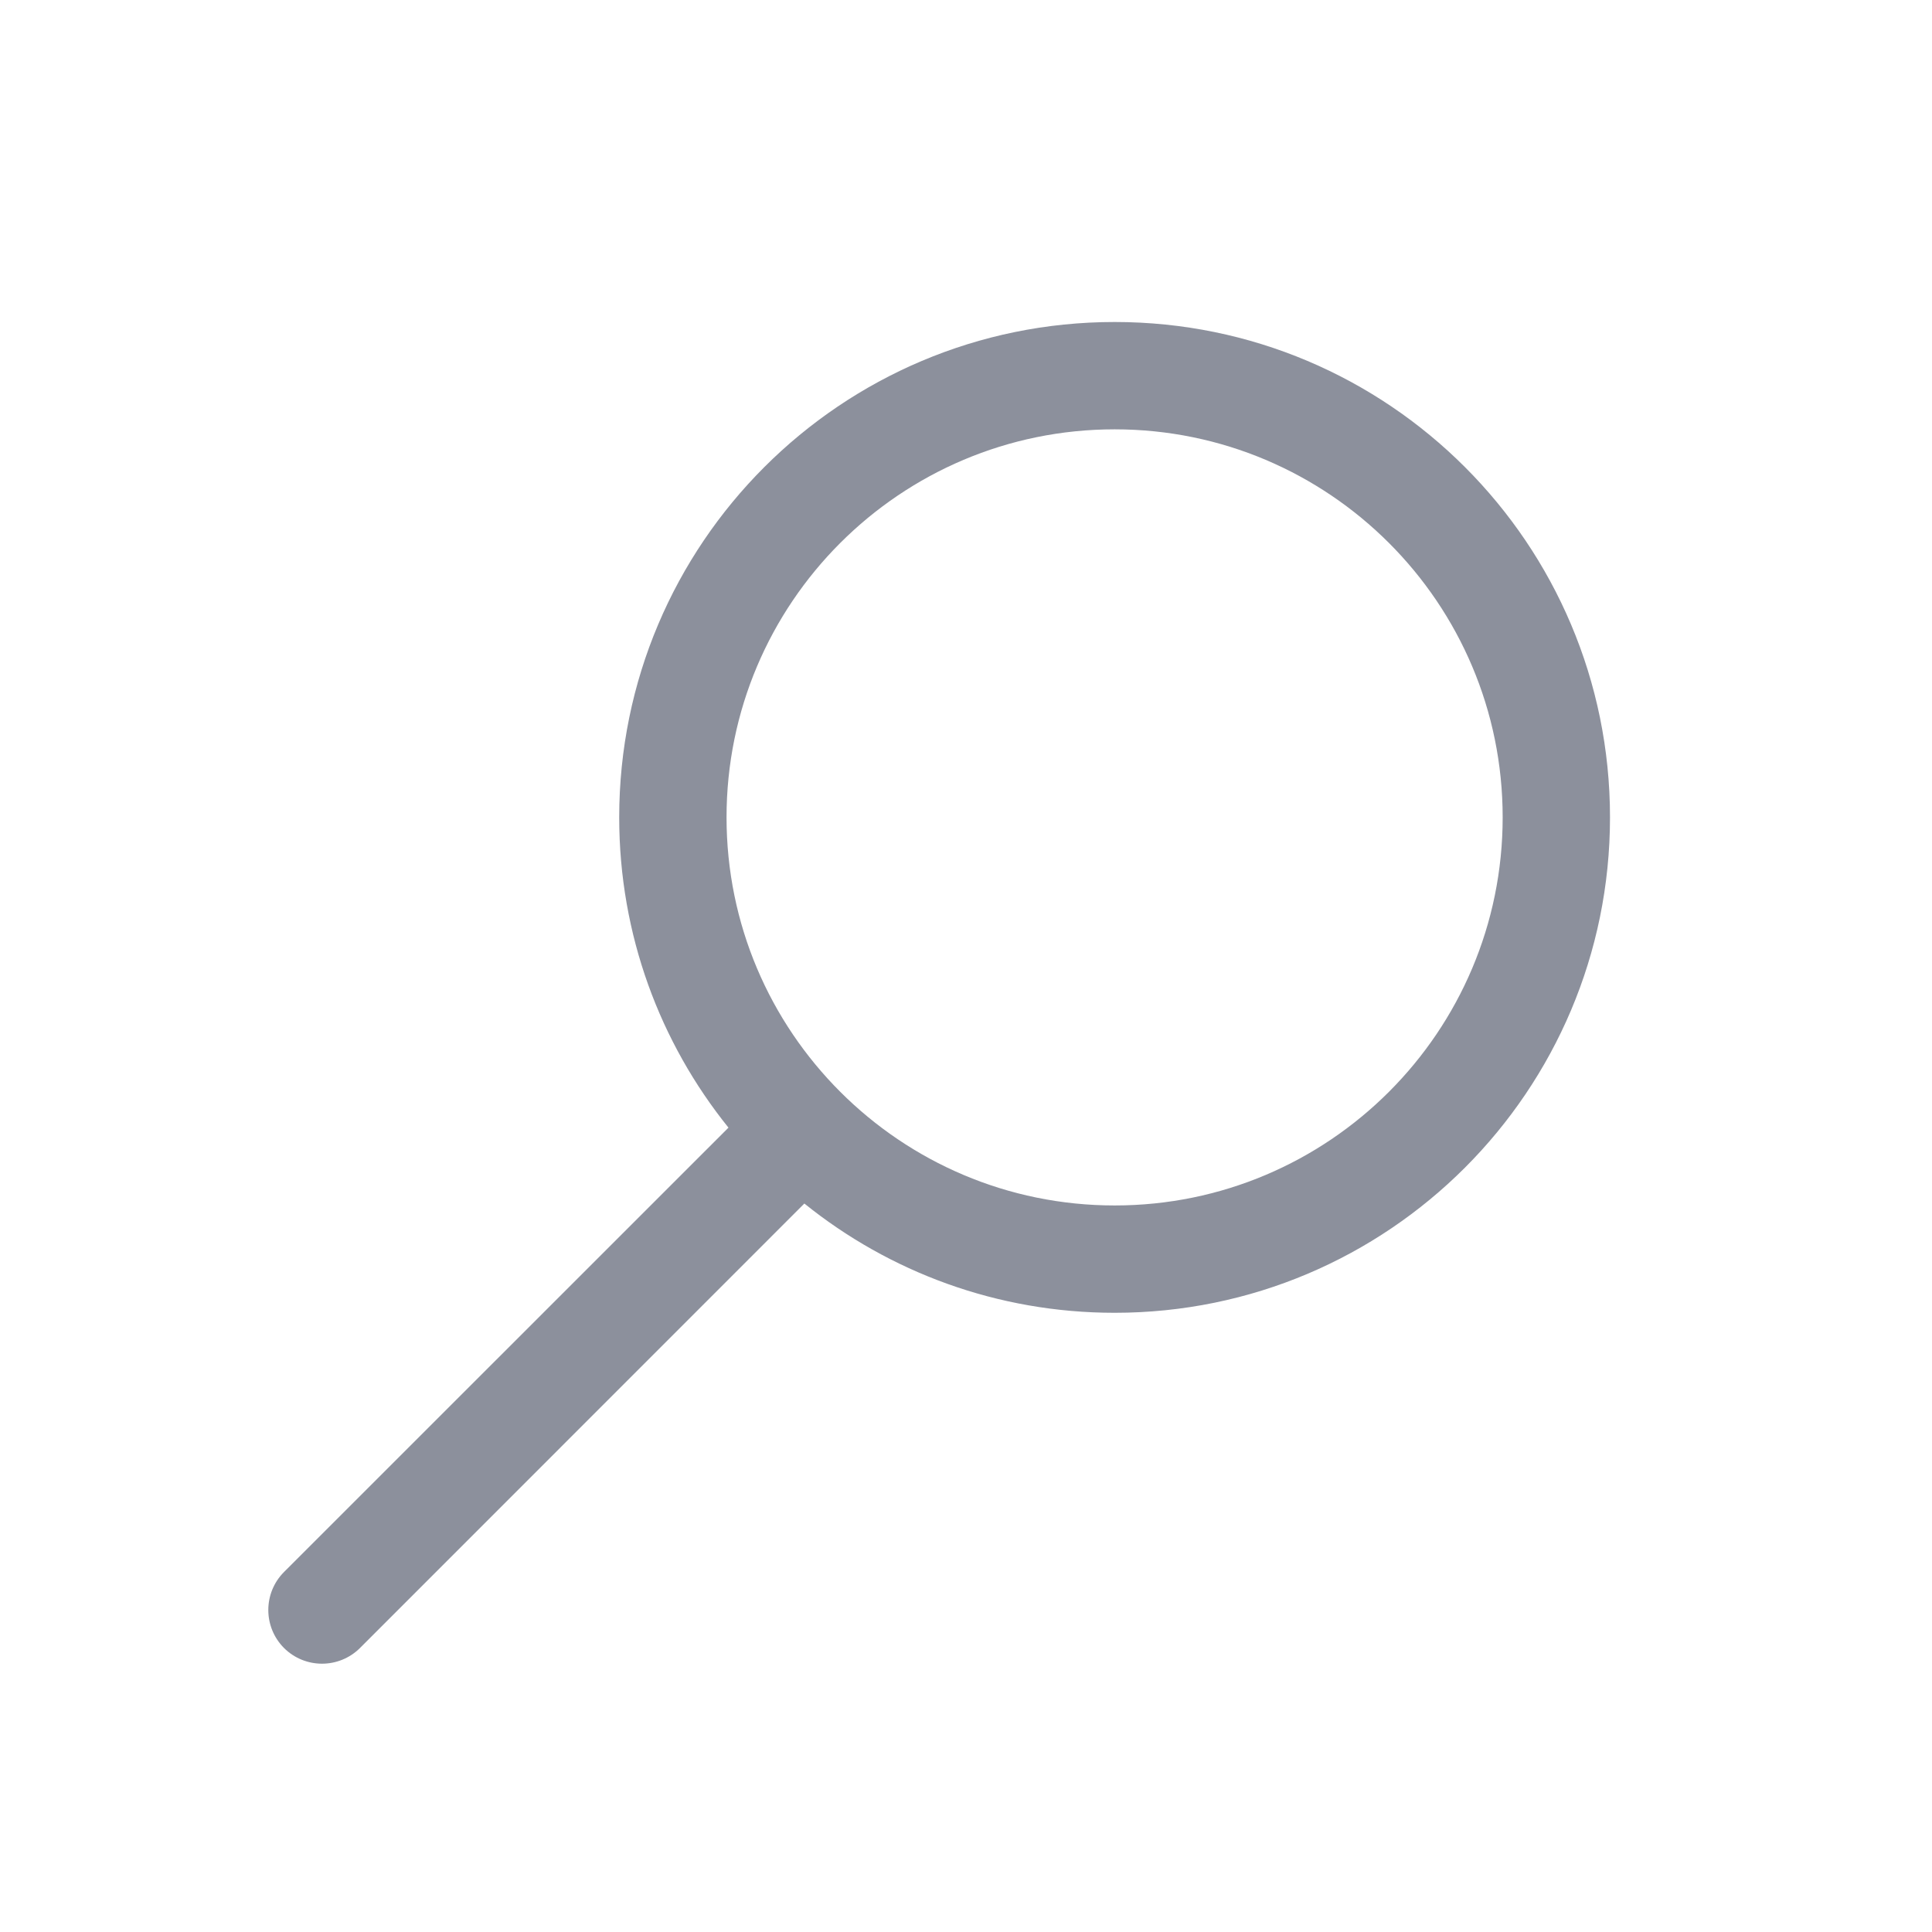 <svg width="18" height="18" viewBox="0 0 18 18" fill="none" xmlns="http://www.w3.org/2000/svg">
<path fill-rule="evenodd" clip-rule="evenodd" d="M14 7.615C14 9.612 12.381 11.231 10.385 11.231C8.388 11.231 6.769 9.612 6.769 7.615C6.769 5.619 8.388 4 10.385 4C12.381 4 14 5.619 14 7.615ZM15 7.615C15 10.164 12.934 12.231 10.385 12.231C9.29 12.231 8.285 11.85 7.494 11.213L3.354 15.354C3.158 15.549 2.842 15.549 2.646 15.354C2.451 15.158 2.451 14.842 2.646 14.646L6.787 10.506C6.15 9.715 5.769 8.71 5.769 7.615C5.769 5.066 7.836 3 10.385 3C12.934 3 15 5.066 15 7.615Z" fill="#8C909C"/>
</svg>
